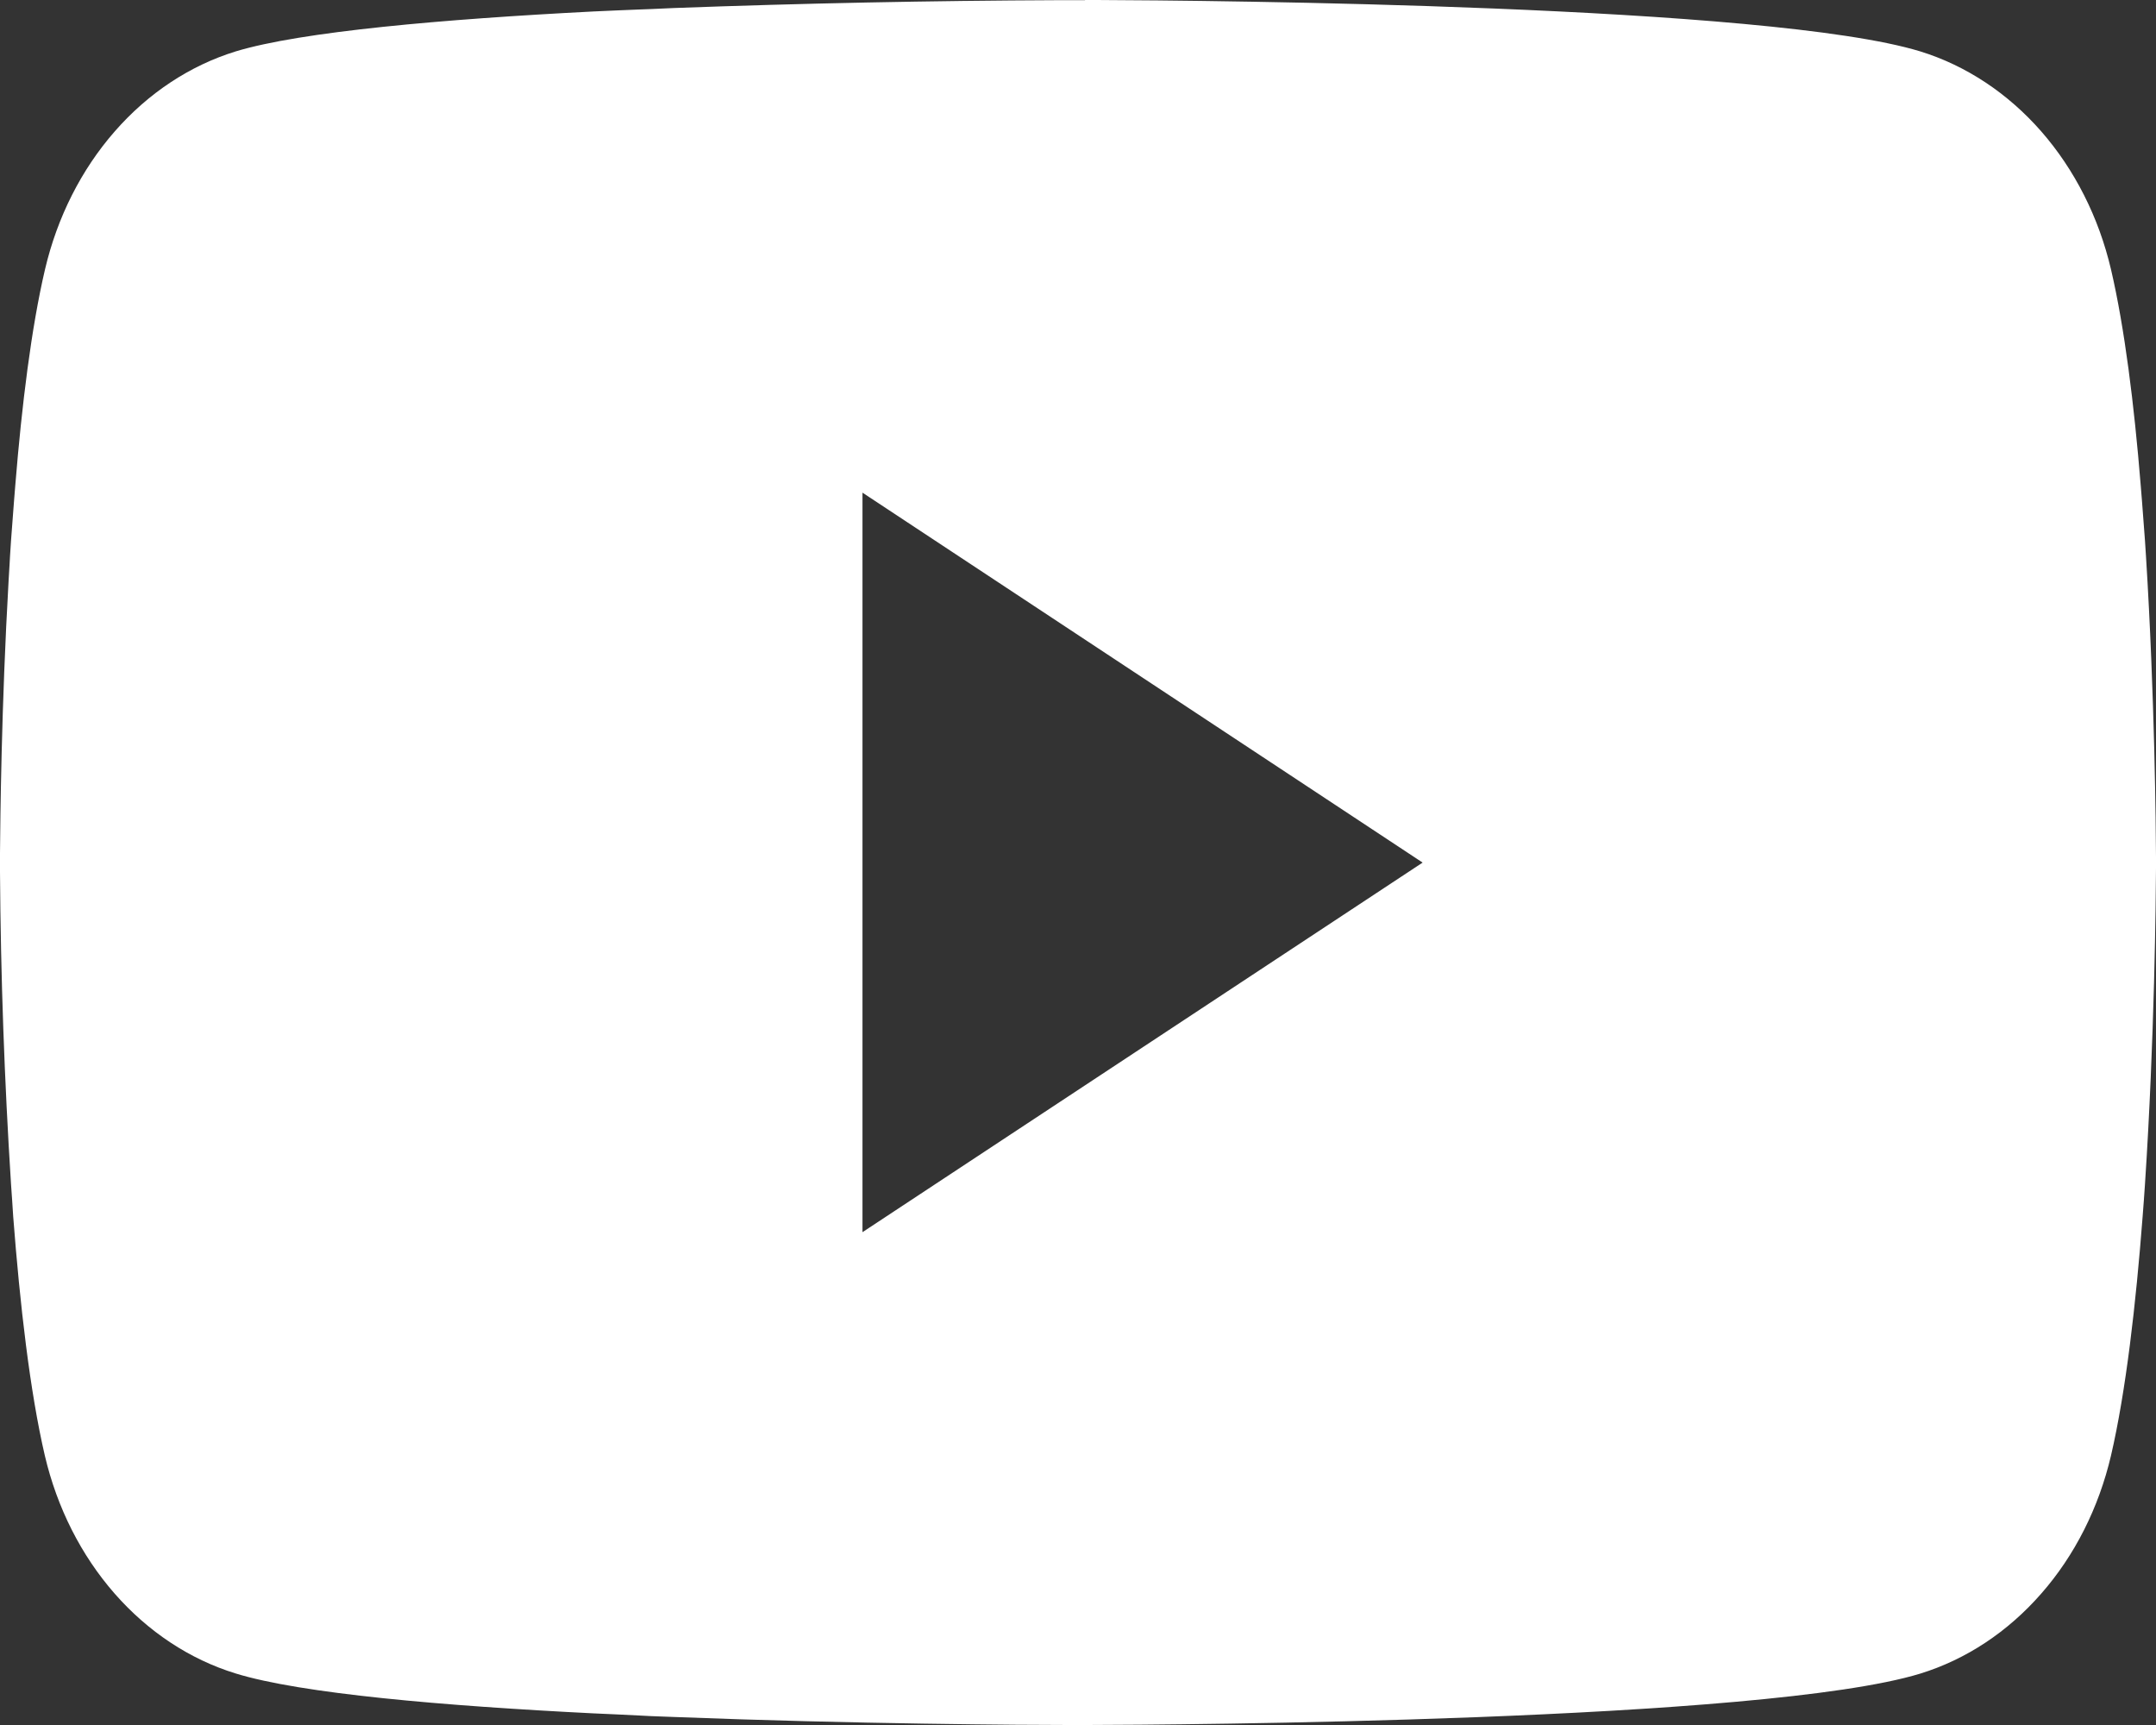 <svg width="25" height="20" viewBox="0 0 25 20" fill="none" xmlns="http://www.w3.org/2000/svg">
<rect x="0" y="0" width="25" height="20" fill="#333333" stroke="none"/>
<path d="M12.581 0H12.72C14.004 0.005 20.512 0.059 22.267 0.596C22.797 0.76 23.281 1.08 23.669 1.523C24.057 1.967 24.336 2.518 24.478 3.123C24.636 3.799 24.747 4.694 24.822 5.618L24.837 5.803L24.872 6.266L24.884 6.451C24.986 8.077 24.998 9.601 25 9.933V10.067C24.998 10.412 24.984 12.038 24.872 13.732L24.859 13.919L24.845 14.104C24.767 15.122 24.651 16.133 24.478 16.877C24.336 17.482 24.058 18.034 23.669 18.477C23.281 18.921 22.798 19.24 22.267 19.404C20.454 19.959 13.565 19.998 12.61 20H12.388C11.905 20 9.908 19.989 7.815 19.907L7.549 19.897L7.413 19.89L7.146 19.877L6.879 19.865C5.144 19.778 3.492 19.637 2.731 19.402C2.201 19.239 1.717 18.919 1.329 18.476C0.941 18.033 0.662 17.482 0.52 16.877C0.347 16.135 0.231 15.122 0.153 14.104L0.141 13.918L0.128 13.732C0.051 12.527 0.008 11.318 0 10.109L0 9.891C0.003 9.508 0.016 8.186 0.1 6.727L0.111 6.543L0.116 6.451L0.128 6.266L0.163 5.803L0.178 5.618C0.253 4.694 0.364 3.797 0.522 3.123C0.664 2.518 0.943 1.966 1.331 1.523C1.719 1.079 2.202 0.76 2.733 0.596C3.494 0.365 5.146 0.222 6.88 0.133L7.146 0.121L7.415 0.11L7.549 0.105L7.816 0.093C9.303 0.038 10.791 0.008 12.279 0.002H12.581V0ZM10.001 5.712V14.286L16.496 10.001L10.001 5.712Z" fill="white"/>
</svg>

